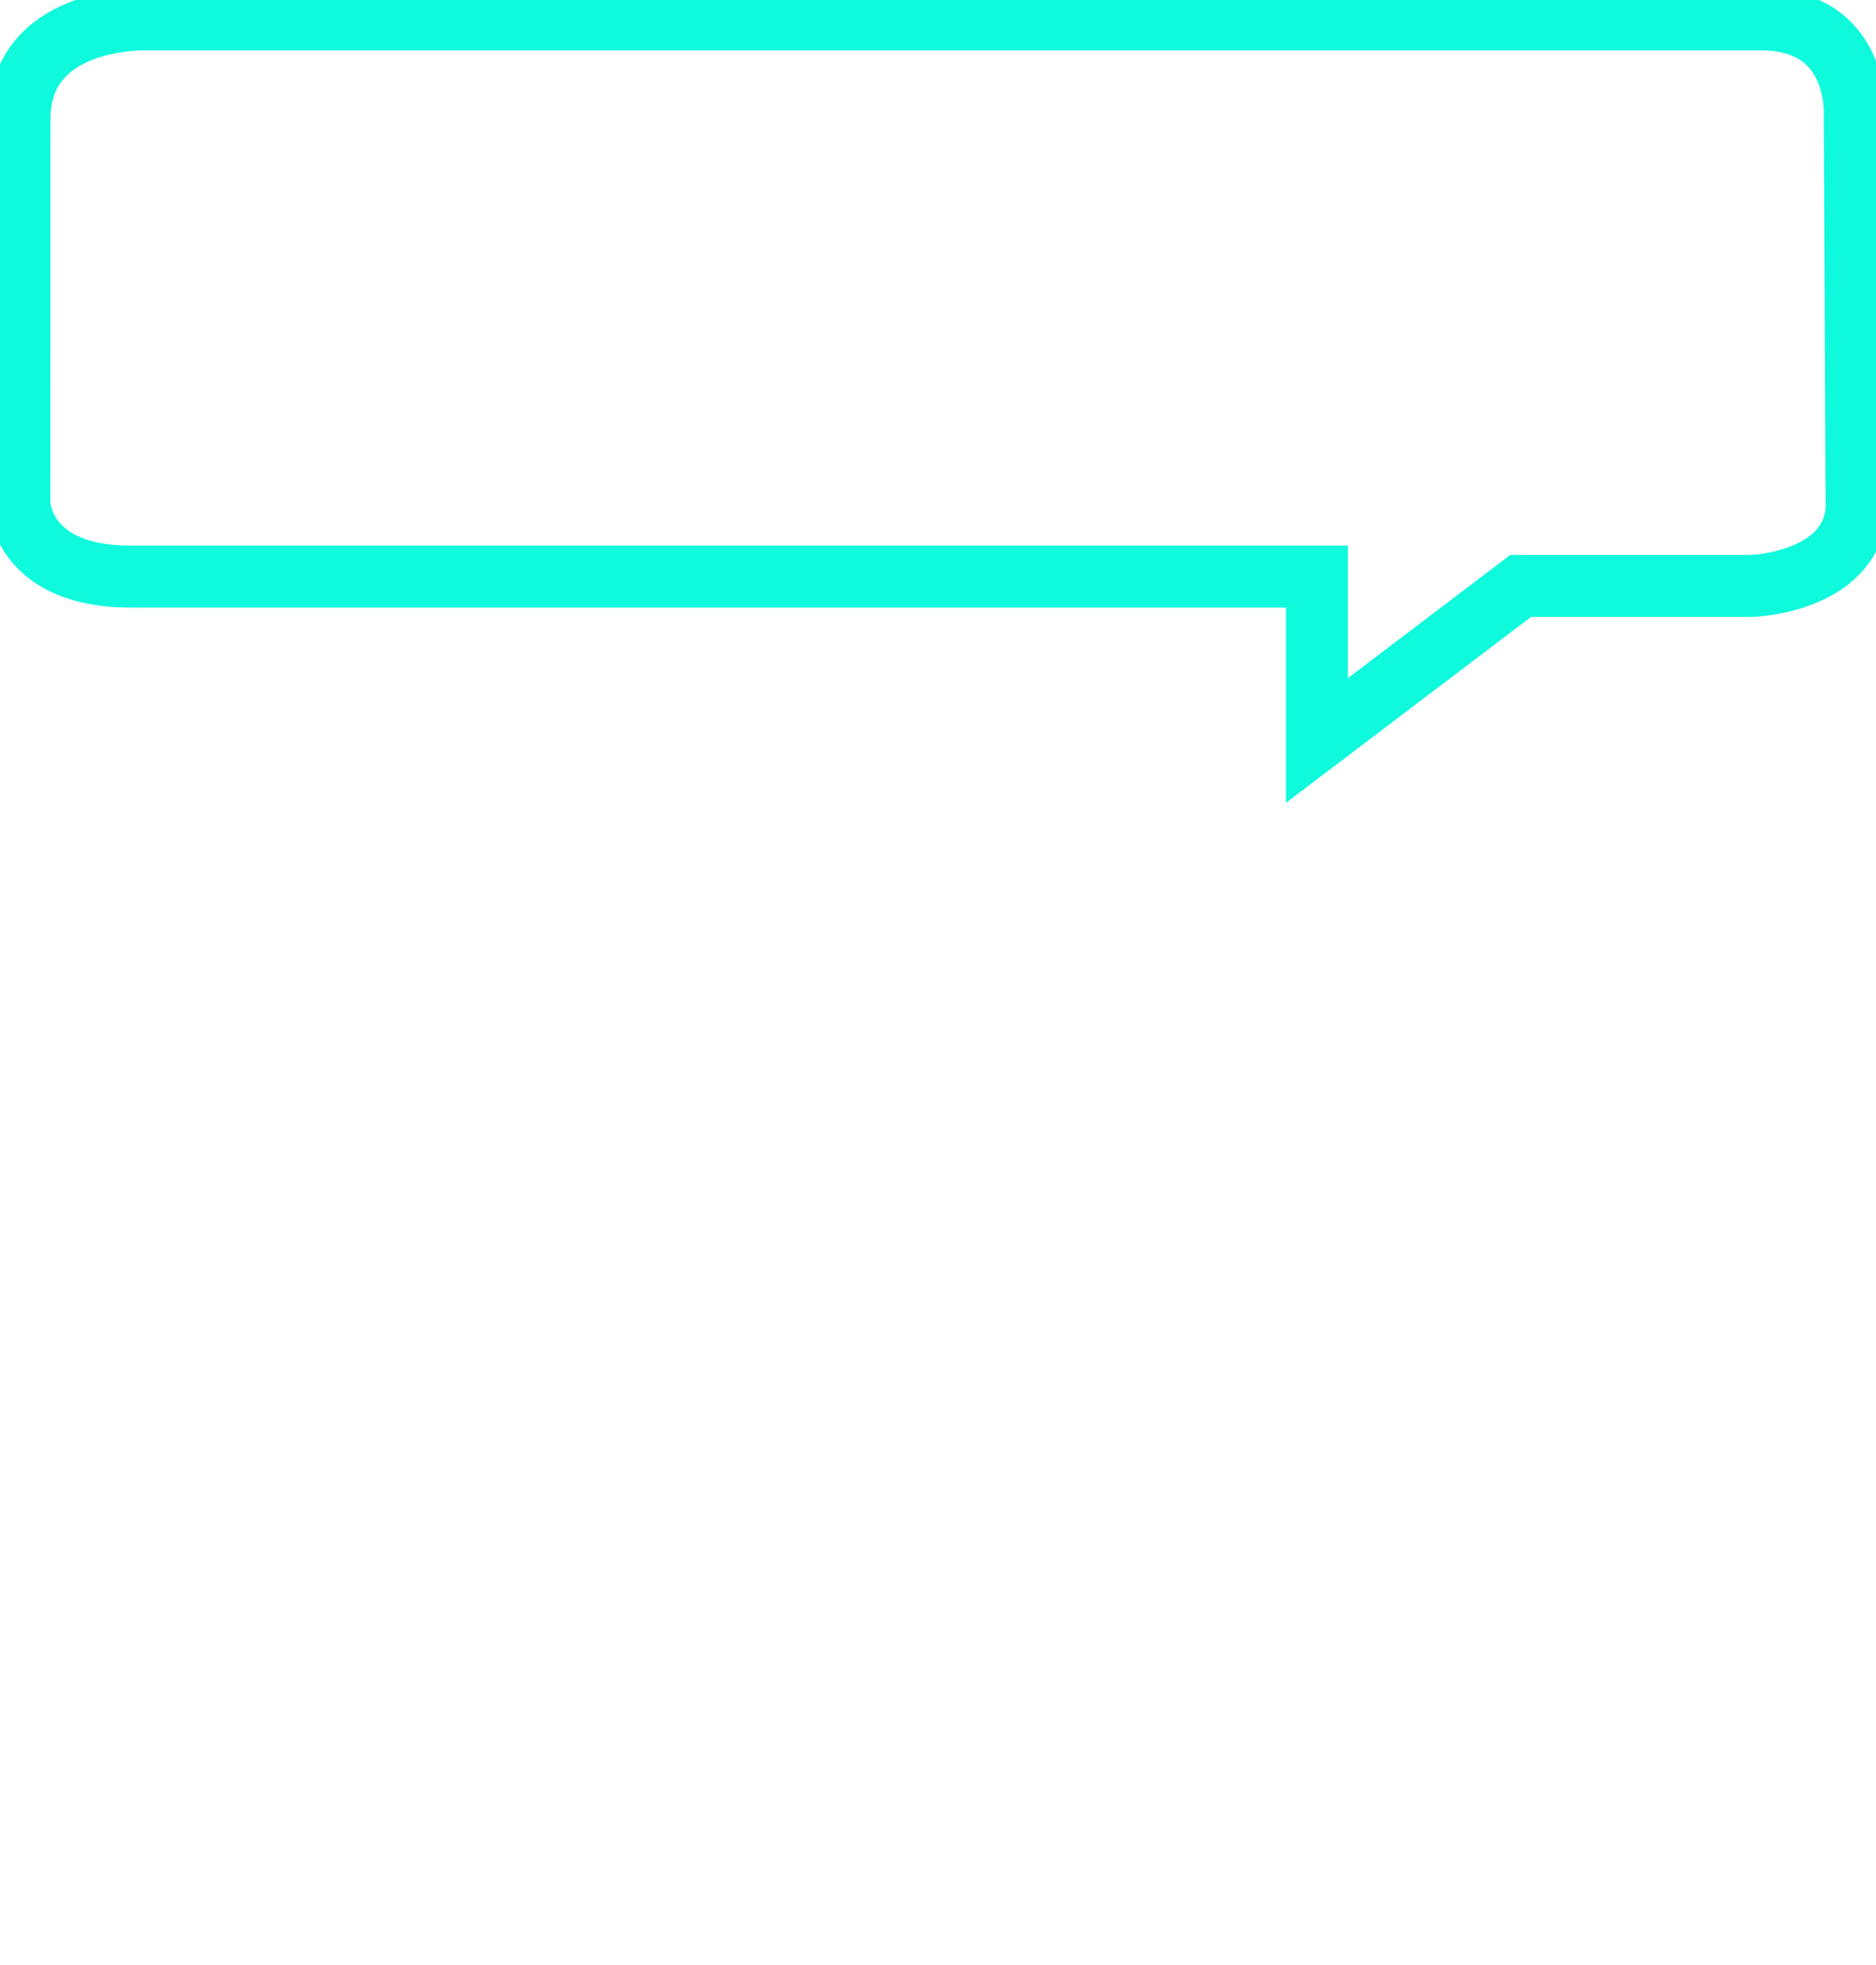 <svg id="Gruppe_101" data-name="Gruppe 101" xmlns="http://www.w3.org/2000/svg" xmlns:xlink="http://www.w3.org/1999/xlink" width="90.88" height="95.179" viewBox="0 0 90.88 95.179">
  <defs>
    <clipPath id="clip-path">
      <rect id="Rechteck_116" data-name="Rechteck 116" width="90.88" height="95.179" fill="none" stroke="#707070" stroke-width="3"/>
    </clipPath>
  </defs>
  <g id="Gruppe_100" data-name="Gruppe 100" clip-path="url(#clip-path)">
    <path id="Pfad_80" data-name="Pfad 80" d="M2.507,7.223C2.588,2.556,8.029,2.5,8.577,2.5H86.934c4.8.056,4.48,4.723,4.48,4.723L91.5,26.264c-.316,3.5-5.025,3.673-5.025,3.673H75.231l-9.875,7.487V29.488H8.029c-5.44.056-5.529-3.523-5.529-3.523Z" transform="translate(-1.561 -1.561)" fill="none" stroke="#0ff9dd" stroke-width="3"/>
  </g>
</svg>
